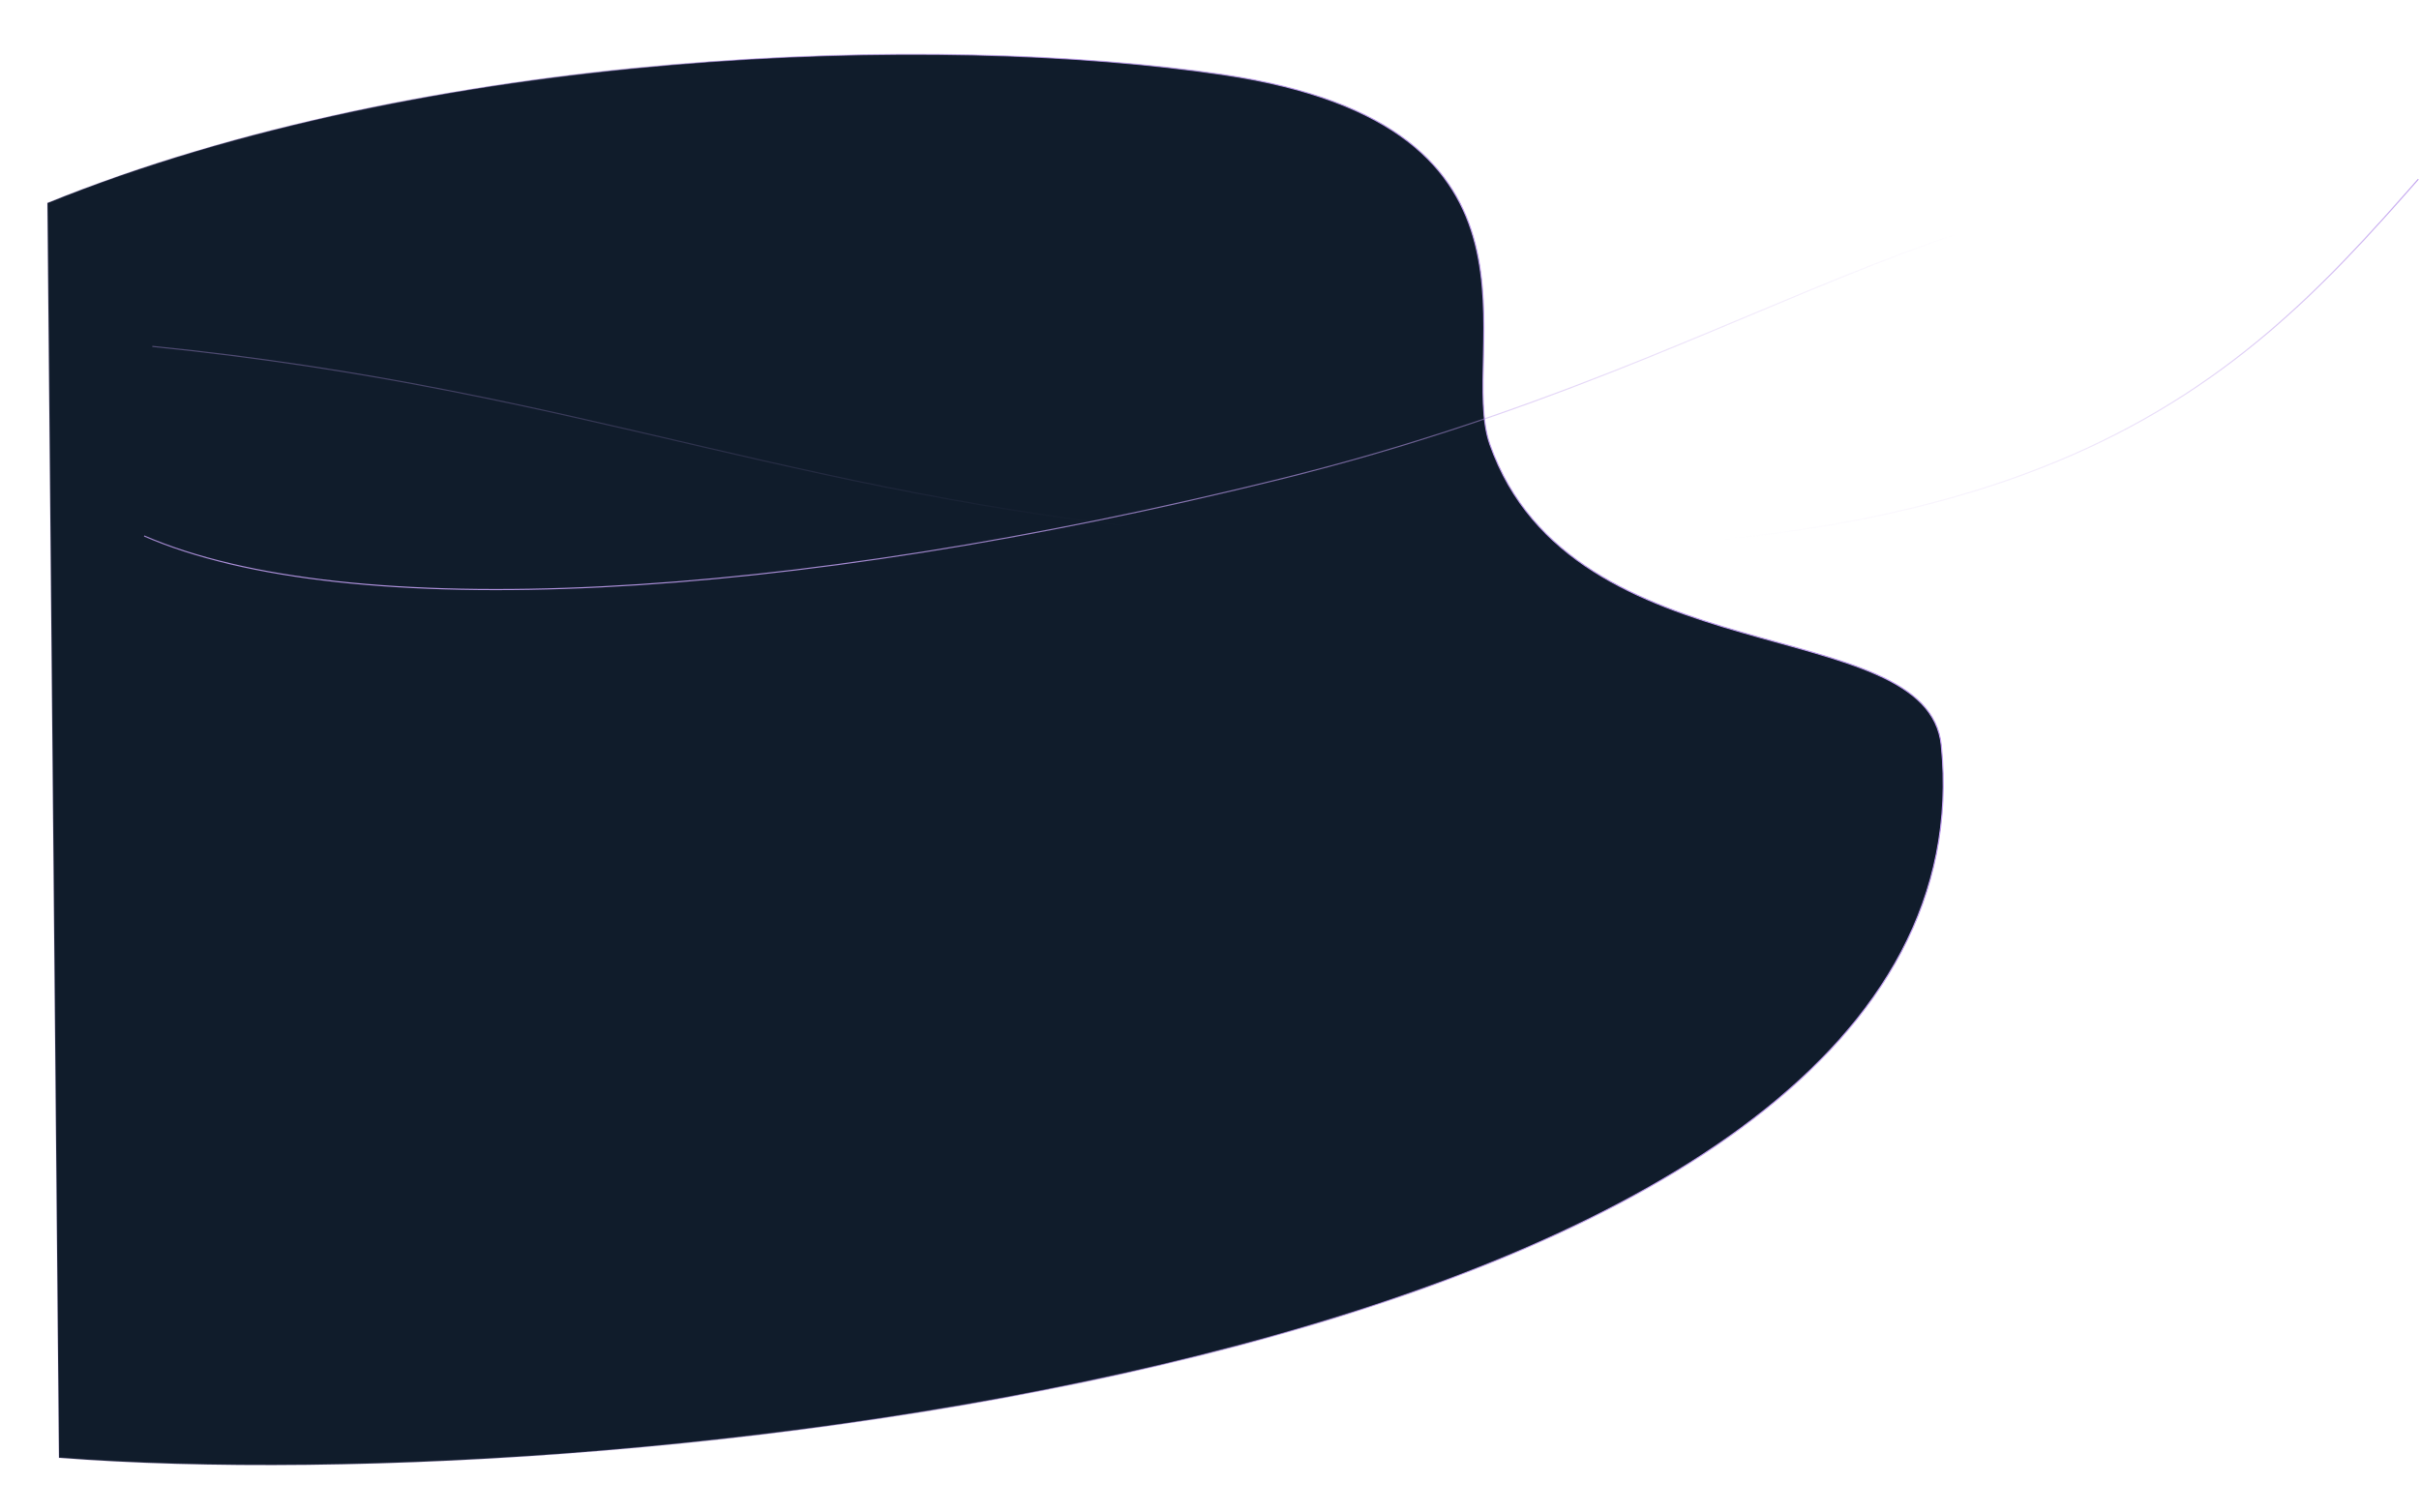 <svg width="2092" height="1308" viewBox="0 0 2092 1308" preserveAspectRatio="none" fill="none" xmlns="http://www.w3.org/2000/svg">
<g filter="url(#filter0_d_1955_7)">
<path d="M1058.1 64.606C809.911 27.737 370.84 41.612 41 175.562L51 1261C548.1 1299.62 1731 1169 1678.88 644.812C1667.31 528.392 1359.83 587 1288.47 384.311C1260.18 303.962 1359.86 109.432 1058.1 64.606Z" fill="#101C2B"/>
<path d="M1058.1 64.606C809.911 27.737 370.84 41.612 41 175.562L51 1261C548.1 1299.62 1731 1169 1678.88 644.812C1667.31 528.392 1359.83 587 1288.47 384.311C1260.18 303.962 1359.86 109.432 1058.1 64.606Z" stroke="url(#paint0_linear_1955_7)"/>
</g>
<path d="M124.666 463.598C299.167 539.712 675.8 521.596 1109.75 413.754C1543.69 305.911 1703.14 117.992 2083.29 156.336" stroke="url(#paint1_linear_1955_7)"/>
<path d="M2091.43 154.977C1930.31 338.75 1755.06 519.391 1079.54 465.516C692.764 434.67 511.879 337.983 131.724 299.64" stroke="url(#paint2_linear_1955_7)"/>
<defs>
<filter id="filter0_d_1955_7" x="0.497" y="6.496" width="1720.55" height="1301.31" filterUnits="userSpaceOnUse" color-interpolation-filters="sRGB">
<feFlood flood-opacity="0" result="BackgroundImageFix"/>
<feColorMatrix in="SourceAlpha" type="matrix" values="0 0 0 0 0 0 0 0 0 0 0 0 0 0 0 0 0 0 127 0" result="hardAlpha"/>
<feOffset/>
<feGaussianBlur stdDeviation="20"/>
<feColorMatrix type="matrix" values="0 0 0 0 0 0 0 0 0 0 0 0 0 0 0 0 0 0 0.5 0"/>
<feBlend mode="normal" in2="BackgroundImageFix" result="effect1_dropShadow_1955_7"/>
<feBlend mode="normal" in="SourceGraphic" in2="effect1_dropShadow_1955_7" result="shape"/>
</filter>
<linearGradient id="paint0_linear_1955_7" x1="1330.94" y1="204.549" x2="159.255" y2="540.98" gradientUnits="userSpaceOnUse">
<stop stop-color="#BD9CEC"/>
<stop offset="1" stop-color="#BD9CEC" stop-opacity="0.2"/>
</linearGradient>
<linearGradient id="paint1_linear_1955_7" x1="1227.45" y1="559.052" x2="1235.69" y2="190.641" gradientUnits="userSpaceOnUse">
<stop stop-color="#BD9CEC"/>
<stop offset="1" stop-color="#BD9CEC" stop-opacity="0"/>
</linearGradient>
<linearGradient id="paint2_linear_1955_7" x1="978.411" y1="87.145" x2="970.17" y2="455.557" gradientUnits="userSpaceOnUse">
<stop stop-color="#BD9CEC"/>
<stop offset="1" stop-color="#BD9CEC" stop-opacity="0"/>
</linearGradient>
</defs>
</svg>
